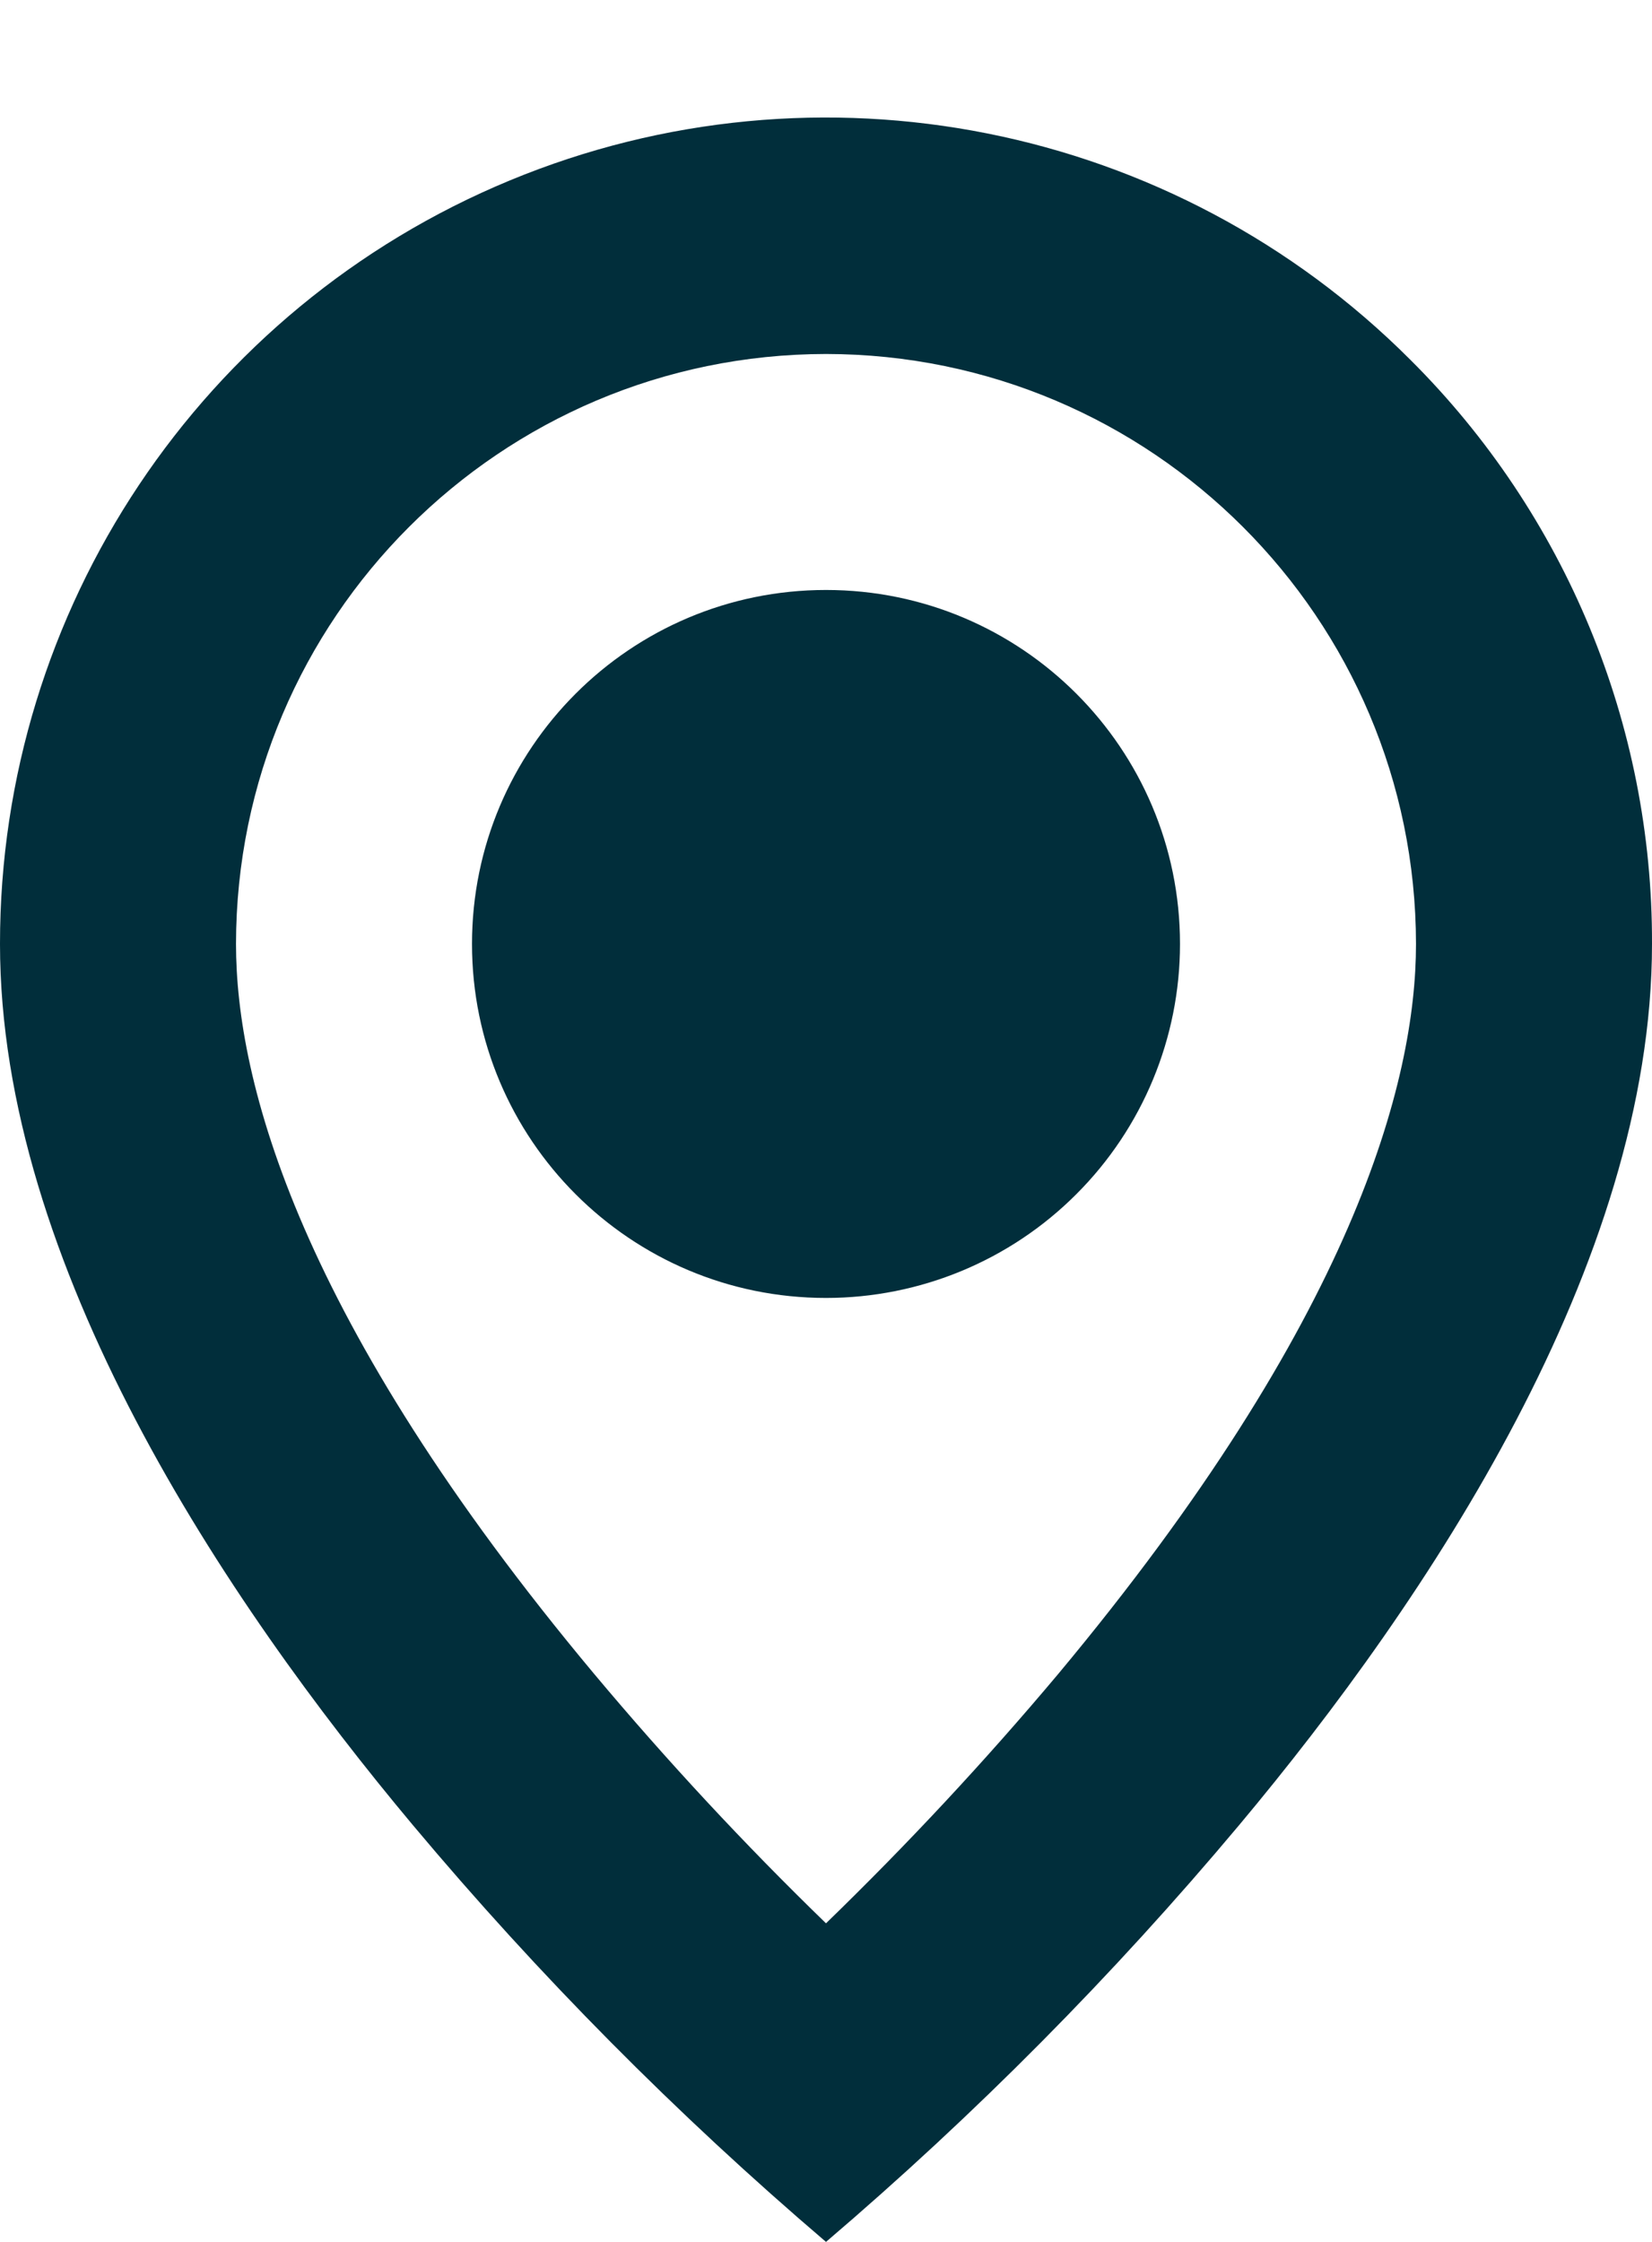 <svg width="14" height="19" viewBox="0 0 14 19" fill="none" xmlns="http://www.w3.org/2000/svg">
<path d="M7 19C5.737 17.922 4.566 16.741 3.5 15.469C1.9 13.558 8.83662e-07 10.712 8.83662e-07 8C-0.001 5.167 1.704 2.613 4.321 1.529C6.938 0.445 9.95 1.045 11.952 3.049C13.268 4.359 14.006 6.142 14 8C14 10.712 12.1 13.558 10.5 15.469C9.434 16.741 8.263 17.922 7 19ZM7 3C4.24 3.003 2.003 5.24 2 8C2 9.166 2.527 11.185 5.035 14.186C5.653 14.924 6.309 15.63 7 16.3C7.691 15.63 8.347 14.926 8.966 14.189C11.473 11.184 12 9.165 12 8C11.997 5.24 9.76 3.003 7 3ZM7 11C5.343 11 4 9.657 4 8C4 6.343 5.343 5 7 5C8.657 5 10 6.343 10 8C10 8.795 9.684 9.559 9.121 10.121C8.559 10.684 7.796 11 7 11Z" fill="#012E3B"/>
</svg>
